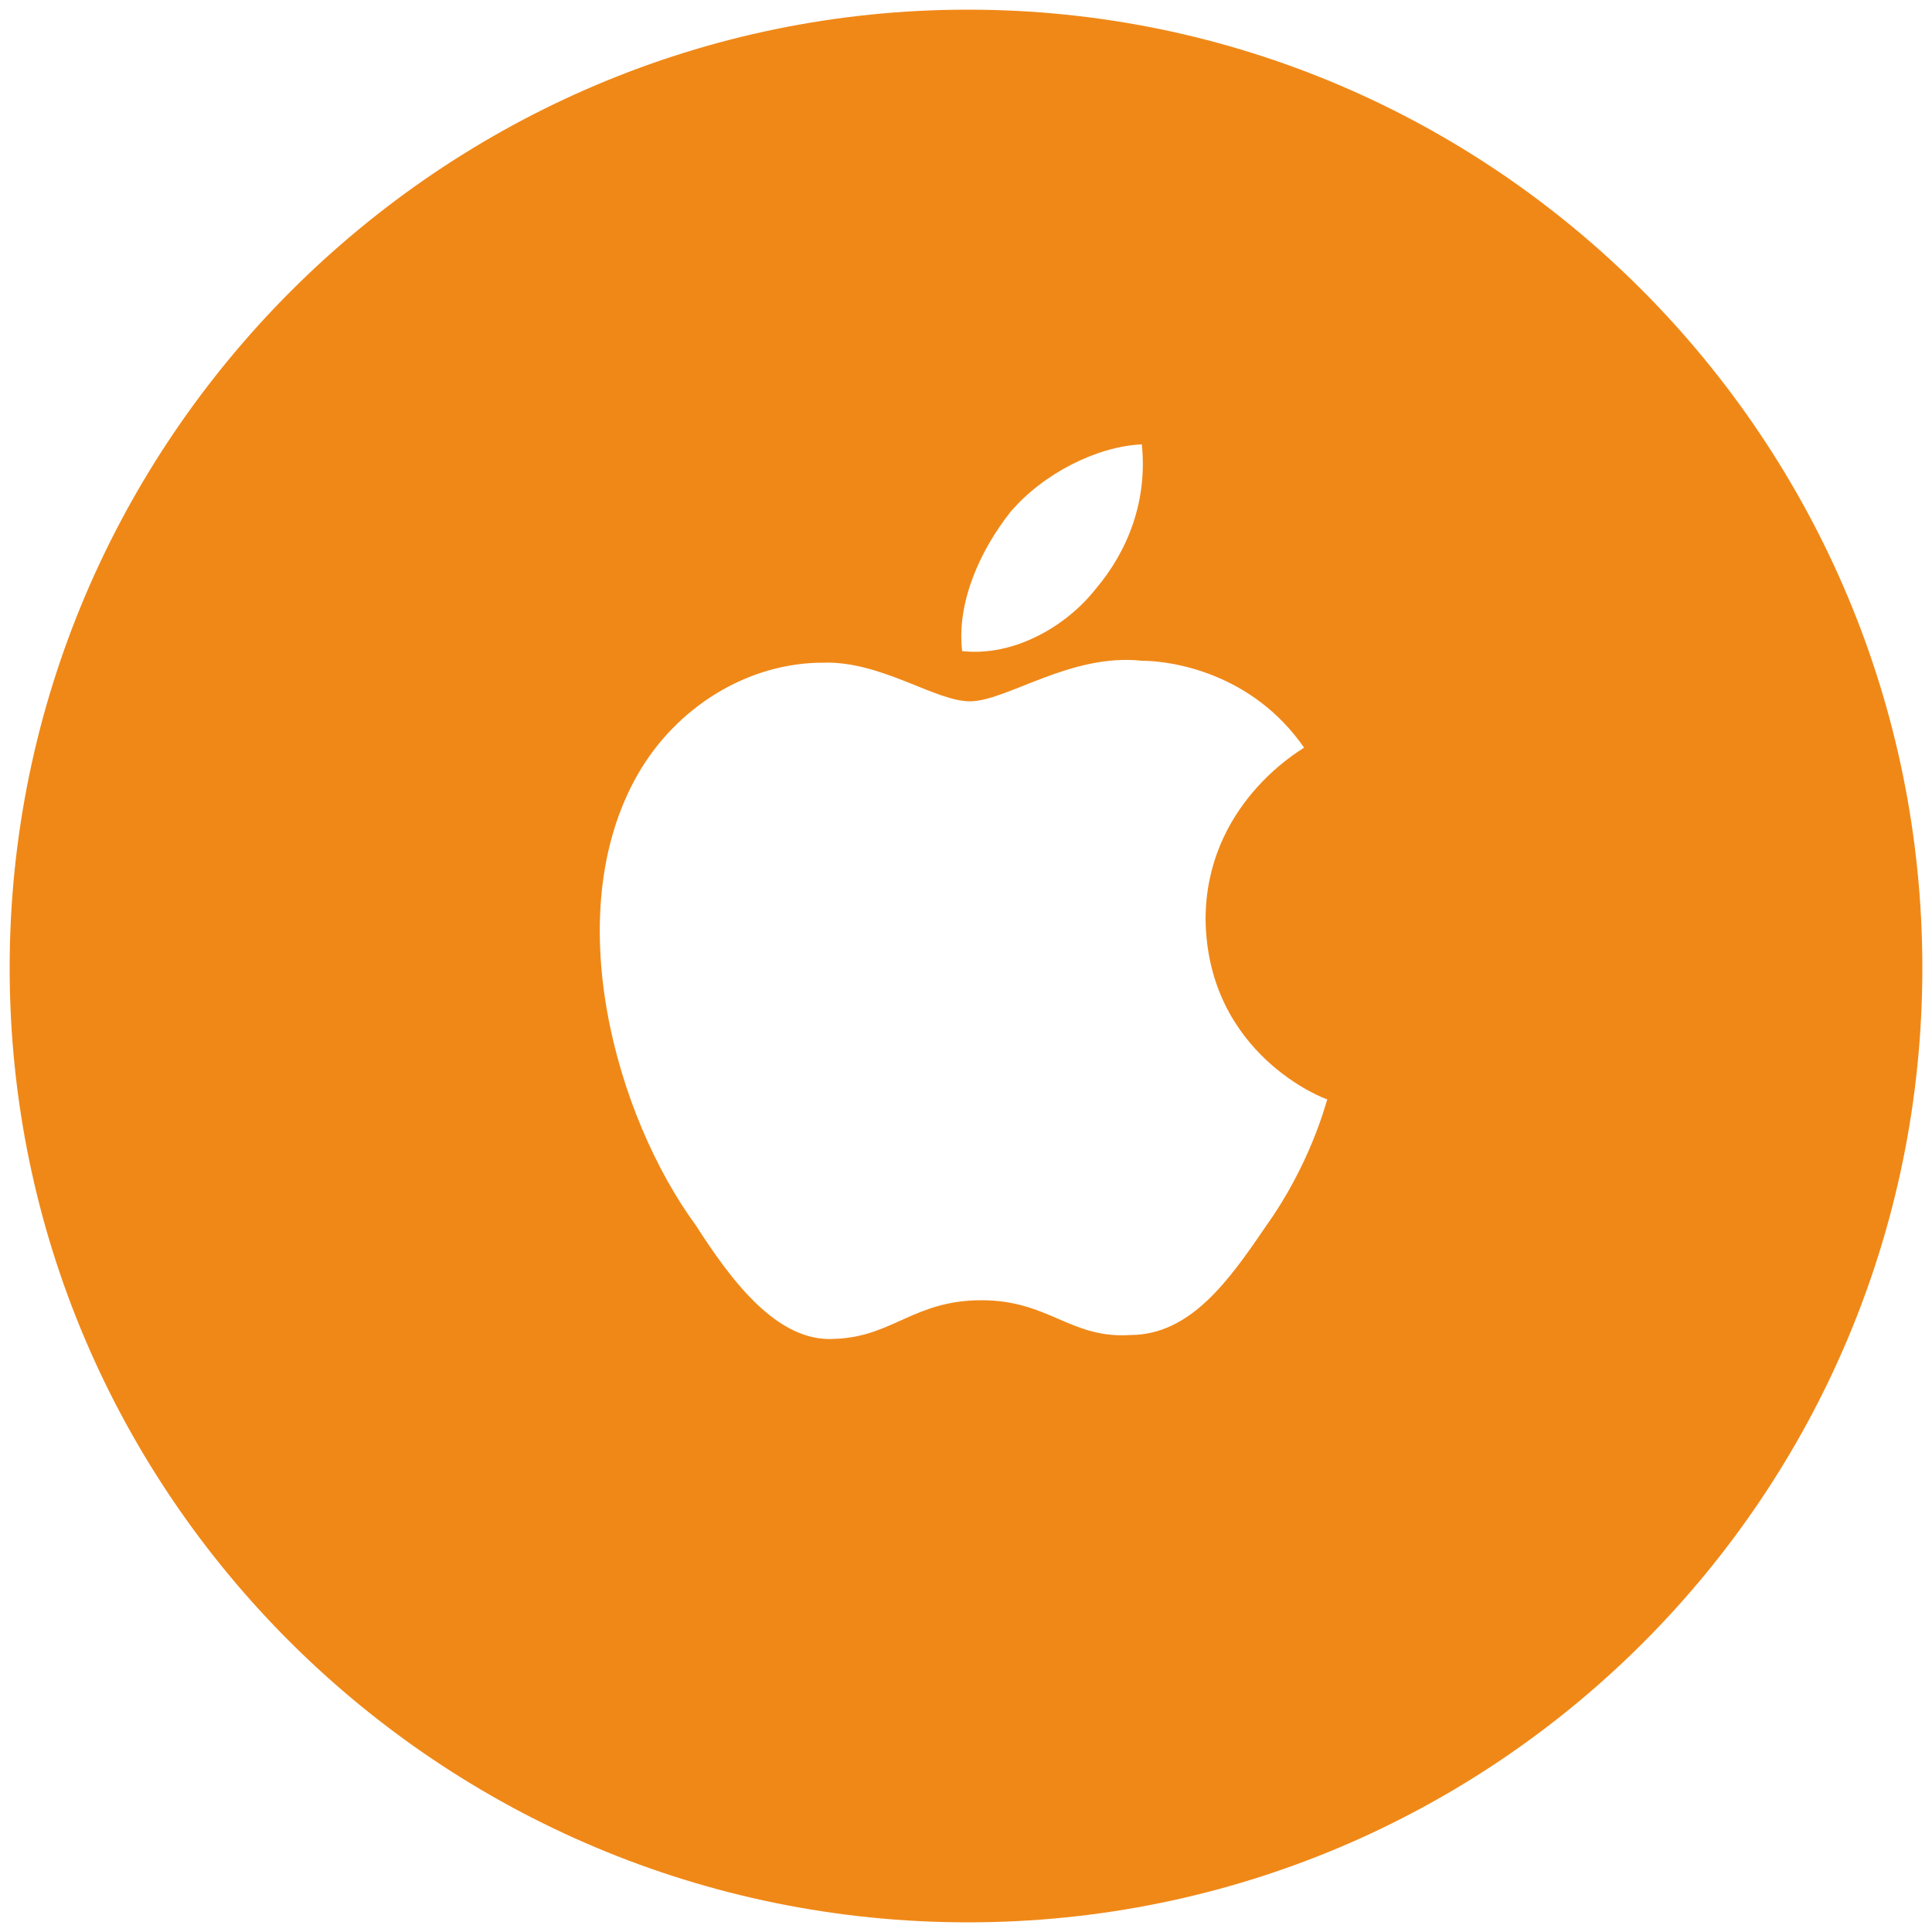 <?xml version="1.0" encoding="utf-8"?>
<!-- Generator: Adobe Illustrator 18.1.1, SVG Export Plug-In . SVG Version: 6.00 Build 0)  -->
<svg version="1.1" id="Layer_1" xmlns="http://www.w3.org/2000/svg" xmlns:xlink="http://www.w3.org/1999/xlink" x="0px" y="0px"
	 viewBox="0 0 100 100" enable-background="new 0 0 100 100" xml:space="preserve">
<g>
	<path style="fill:#f08817;" fill="#020202" d="M0.5,50.1c0-27.3,22.3-49.6,49.6-49.6s49.4,22.3,49.4,49.6c0,27.3-22.1,49.4-49.4,49.4S0.5,77.4,0.5,50.1z
		 M36,63.4c1.8,2.8,4.2,6.1,7.2,5.9c3-0.1,4.1-2,7.6-2c3.5,0,4.6,2,7.7,1.8c3.1,0,5.1-2.8,7-5.6c2.3-3.2,3.1-6.3,3.2-6.6
		c-0.1,0-6.2-2.3-6.3-9.3c0-5.9,4.8-8.7,5.1-8.9c-2.7-3.9-6.9-4.5-8.4-4.5c-3.7-0.4-7,2.1-8.9,2.1c-1.8,0-4.6-2.1-7.6-2
		c-3.9,0-7.6,2.3-9.6,5.8C28.9,47.3,31.9,57.8,36,63.4z M49.8,33.7c2.7,0.3,5.4-1.3,6.9-3.2c1.7-2,2.7-4.6,2.4-7.5
		c-2.3,0.1-5.1,1.5-6.8,3.5C50.8,28.4,49.5,31.1,49.8,33.7z"/>
</g>
</svg>

